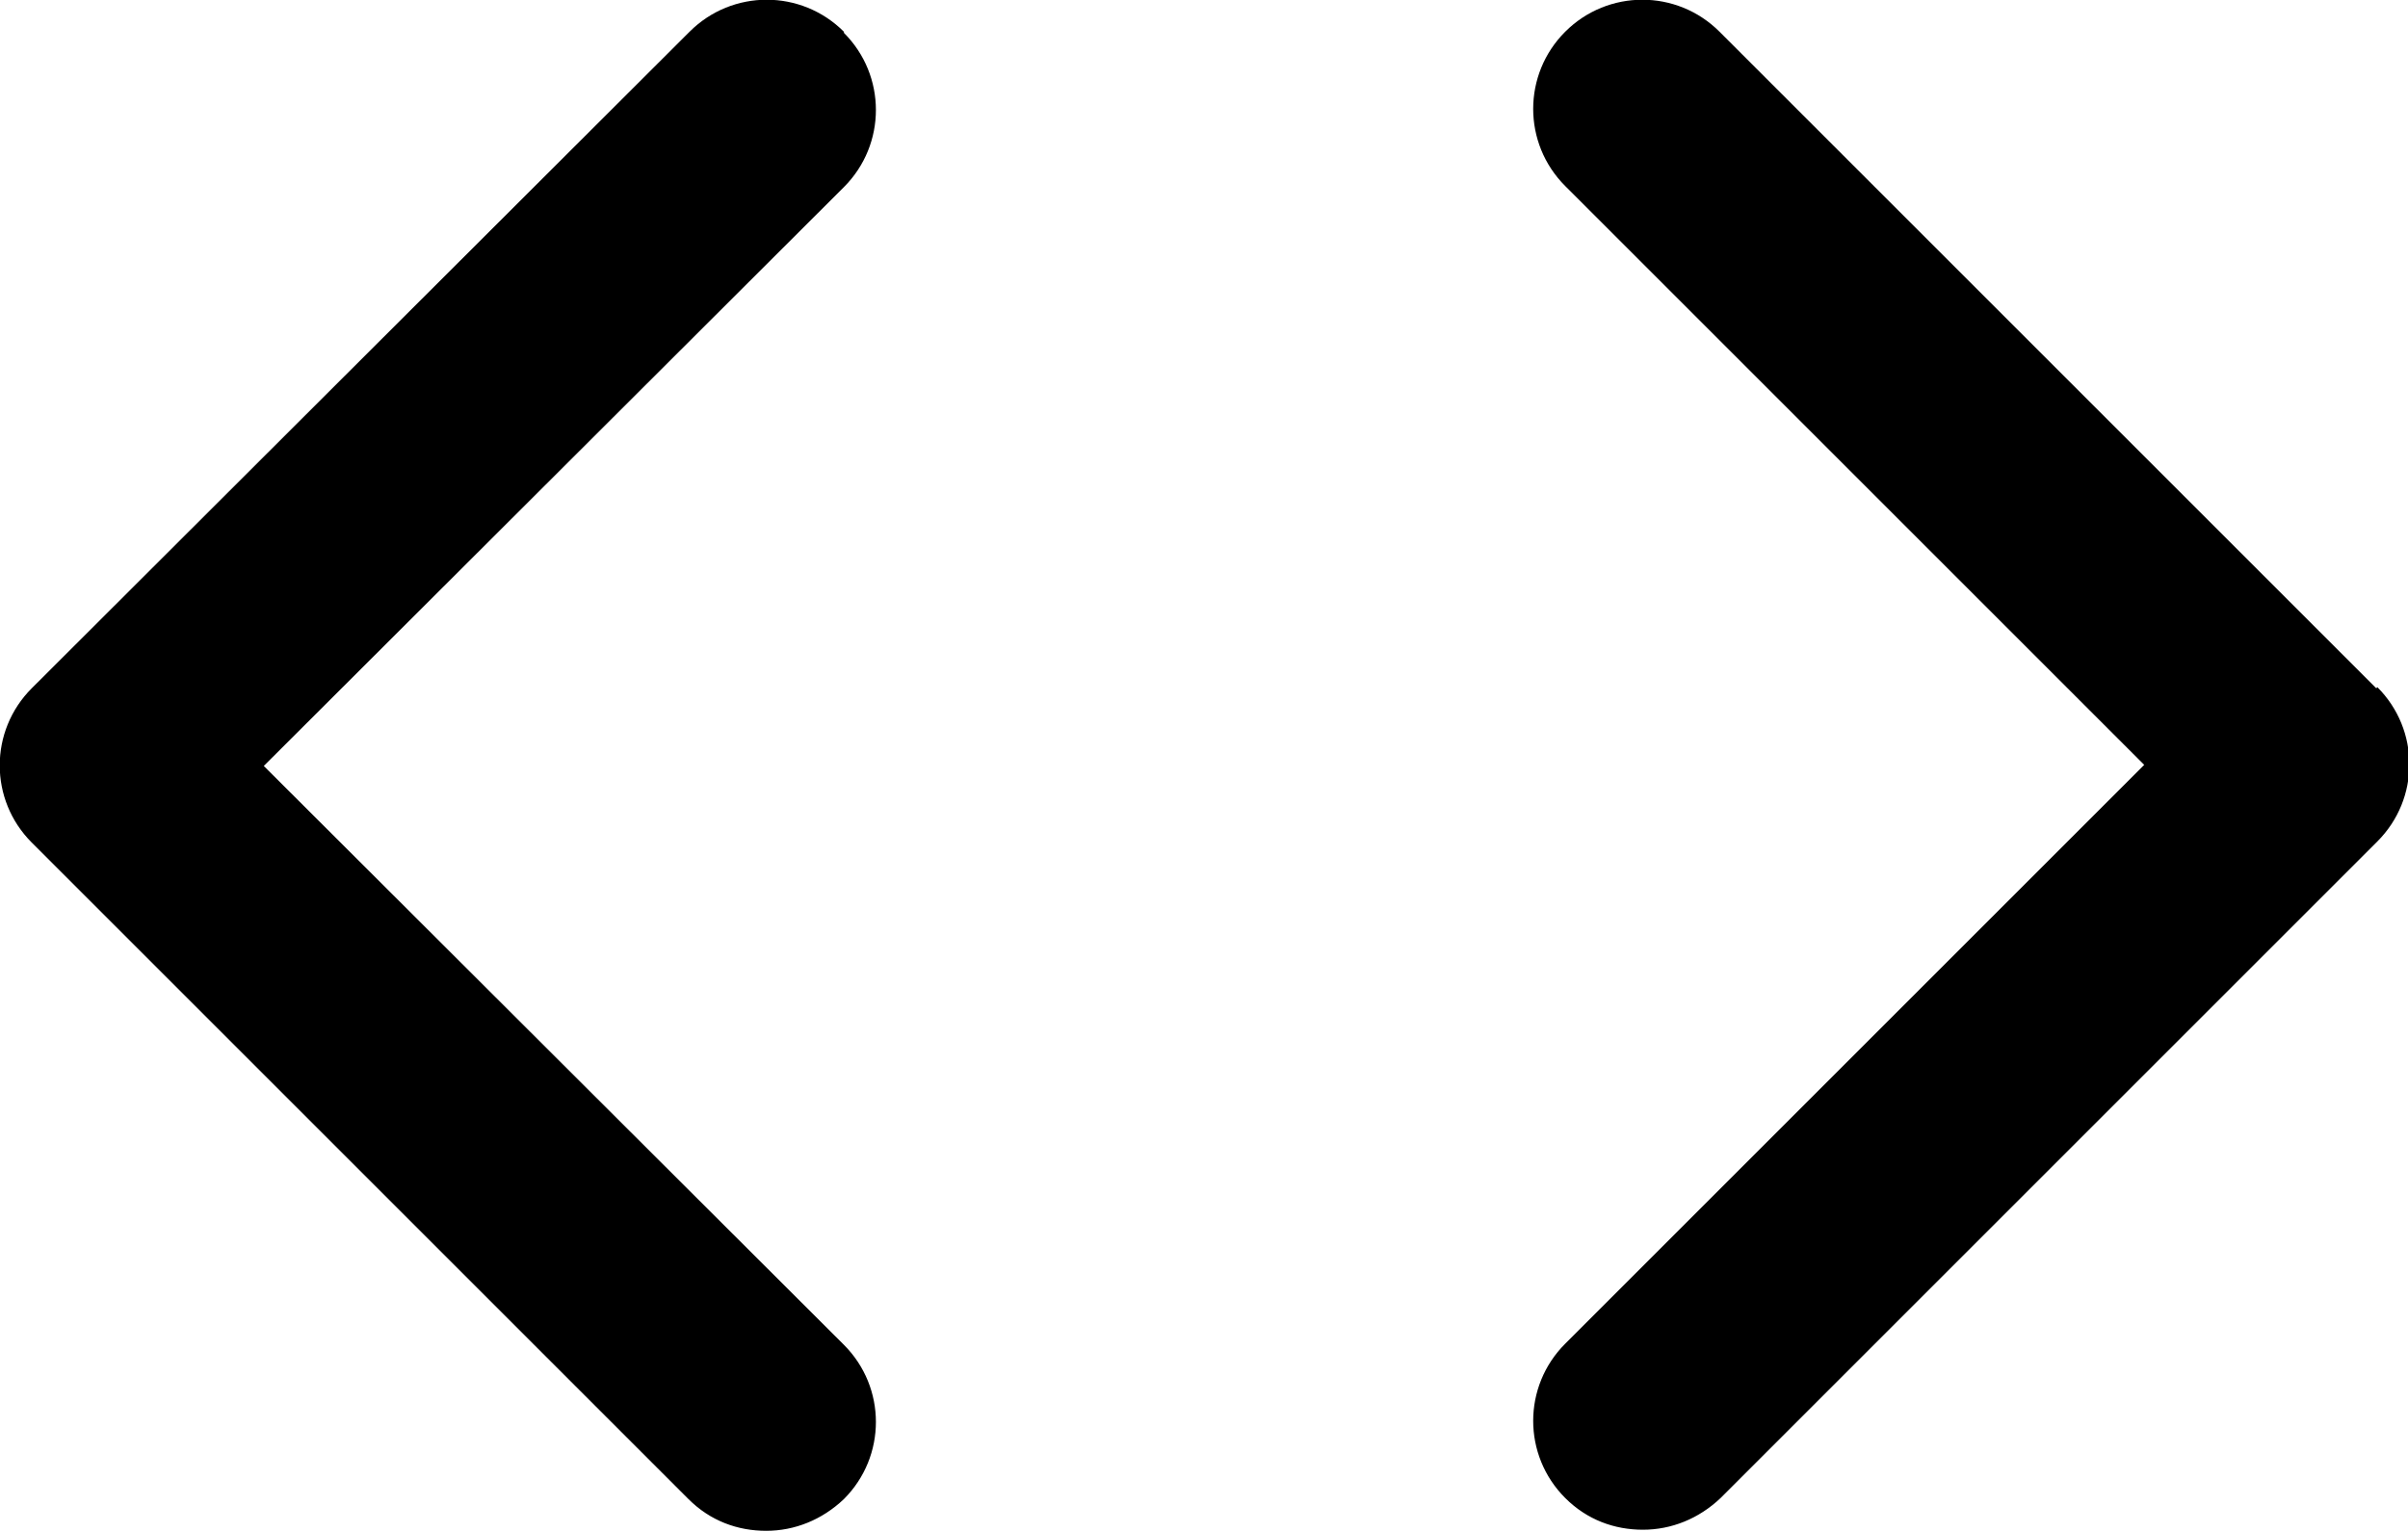 <?xml version="1.0" encoding="UTF-8"?>
<svg id="Layer_1" data-name="Layer 1" xmlns="http://www.w3.org/2000/svg" viewBox="0 0 22 14">
  <path d="m21.71,6.29L15.71.29c-.39-.39-1.02-.39-1.41,0s-.39,1.02,0,1.41l5.29,5.29-5.29,5.29c-.39.39-.39,1.02,0,1.41.2.2.45.29.71.29s.51-.1.71-.29l6-6c.39-.39.39-1.02,0-1.41Z M7.71.29c-.39-.39-1.02-.39-1.41,0L.29,6.29c-.39.39-.39,1.02,0,1.41l6,6c.2.2.45.29.71.29s.51-.1.71-.29c.39-.39.39-1.02,0-1.41L2.41,7,7.71,1.71c.39-.39.39-1.02,0-1.41Z"/>
</svg>